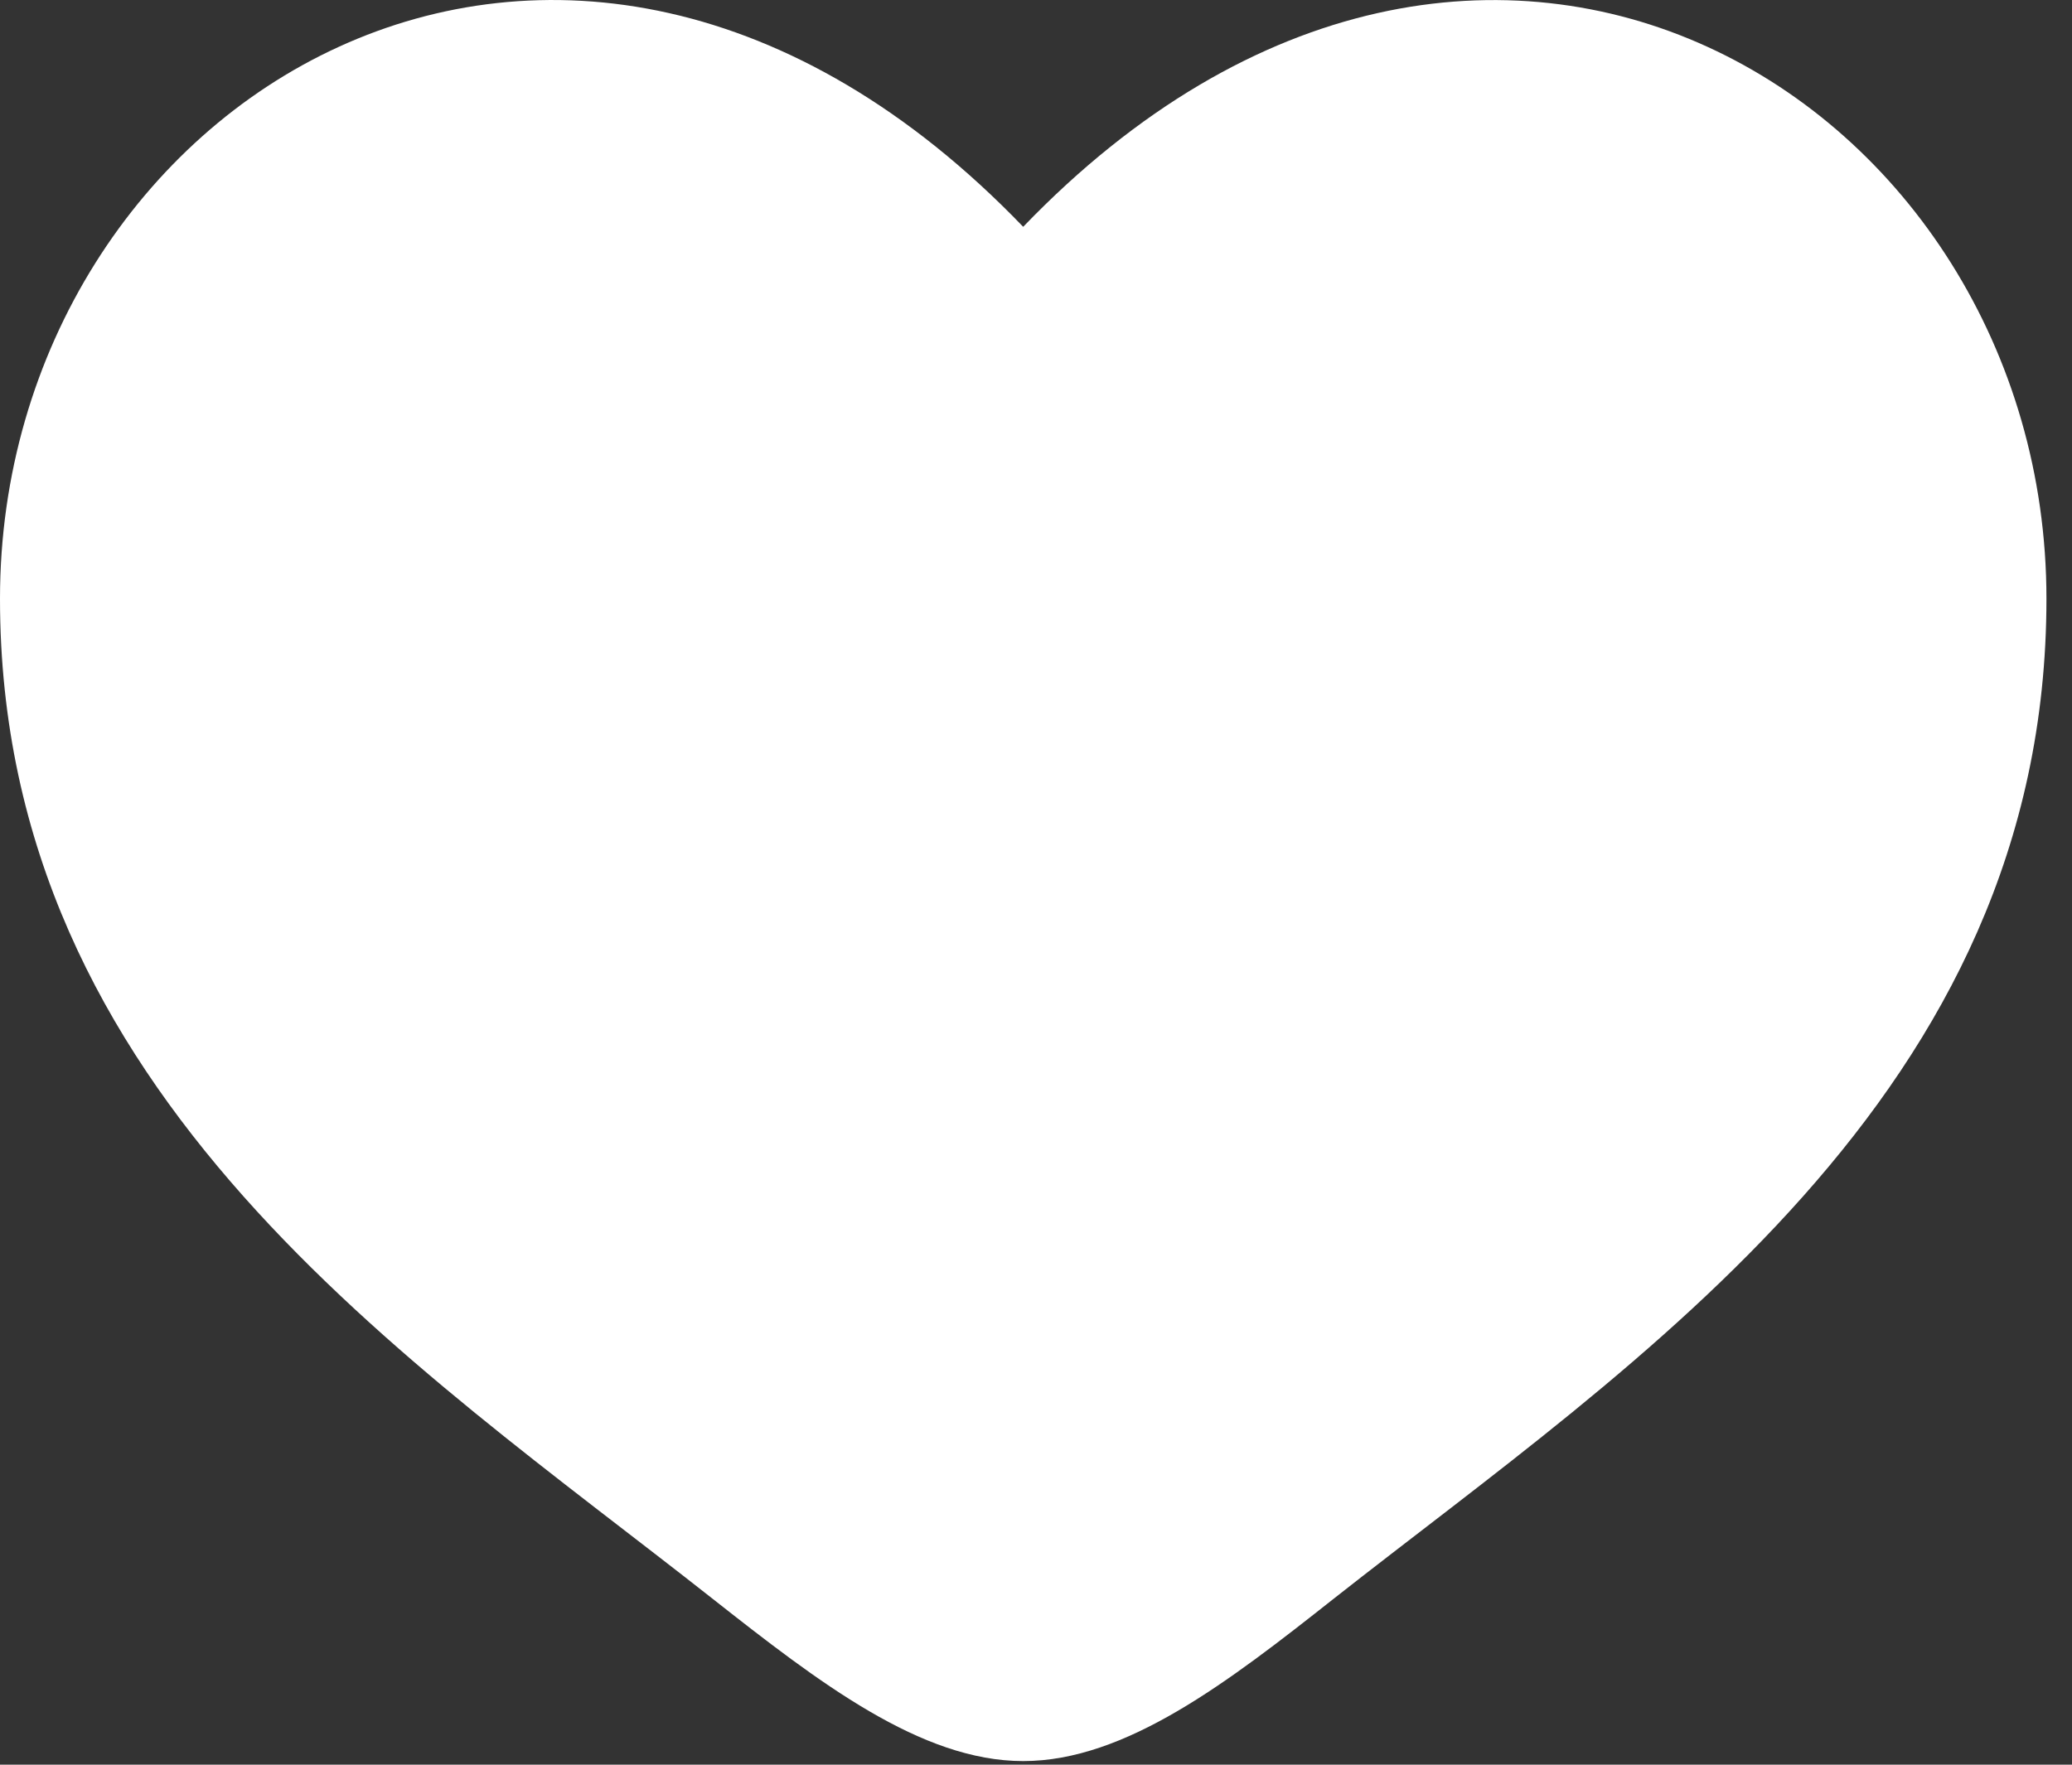<svg width="27" height="23" viewBox="0 0 27 23" fill="none" xmlns="http://www.w3.org/2000/svg">
<rect x="0" y="0" width="27" height="23" fill="#333333" stroke="none"/>
<path d="M0 7.803C0 14.287 5.36 17.741 9.283 20.835C10.667 21.925 12 22.953 13.333 22.953C14.667 22.953 16 21.927 17.384 20.833C21.308 17.743 26.667 14.287 26.667 7.804C26.667 1.32 19.333 -3.279 13.333 2.956C7.333 -3.28 0 1.319 0 7.803Z" fill="white"/>
</svg>
